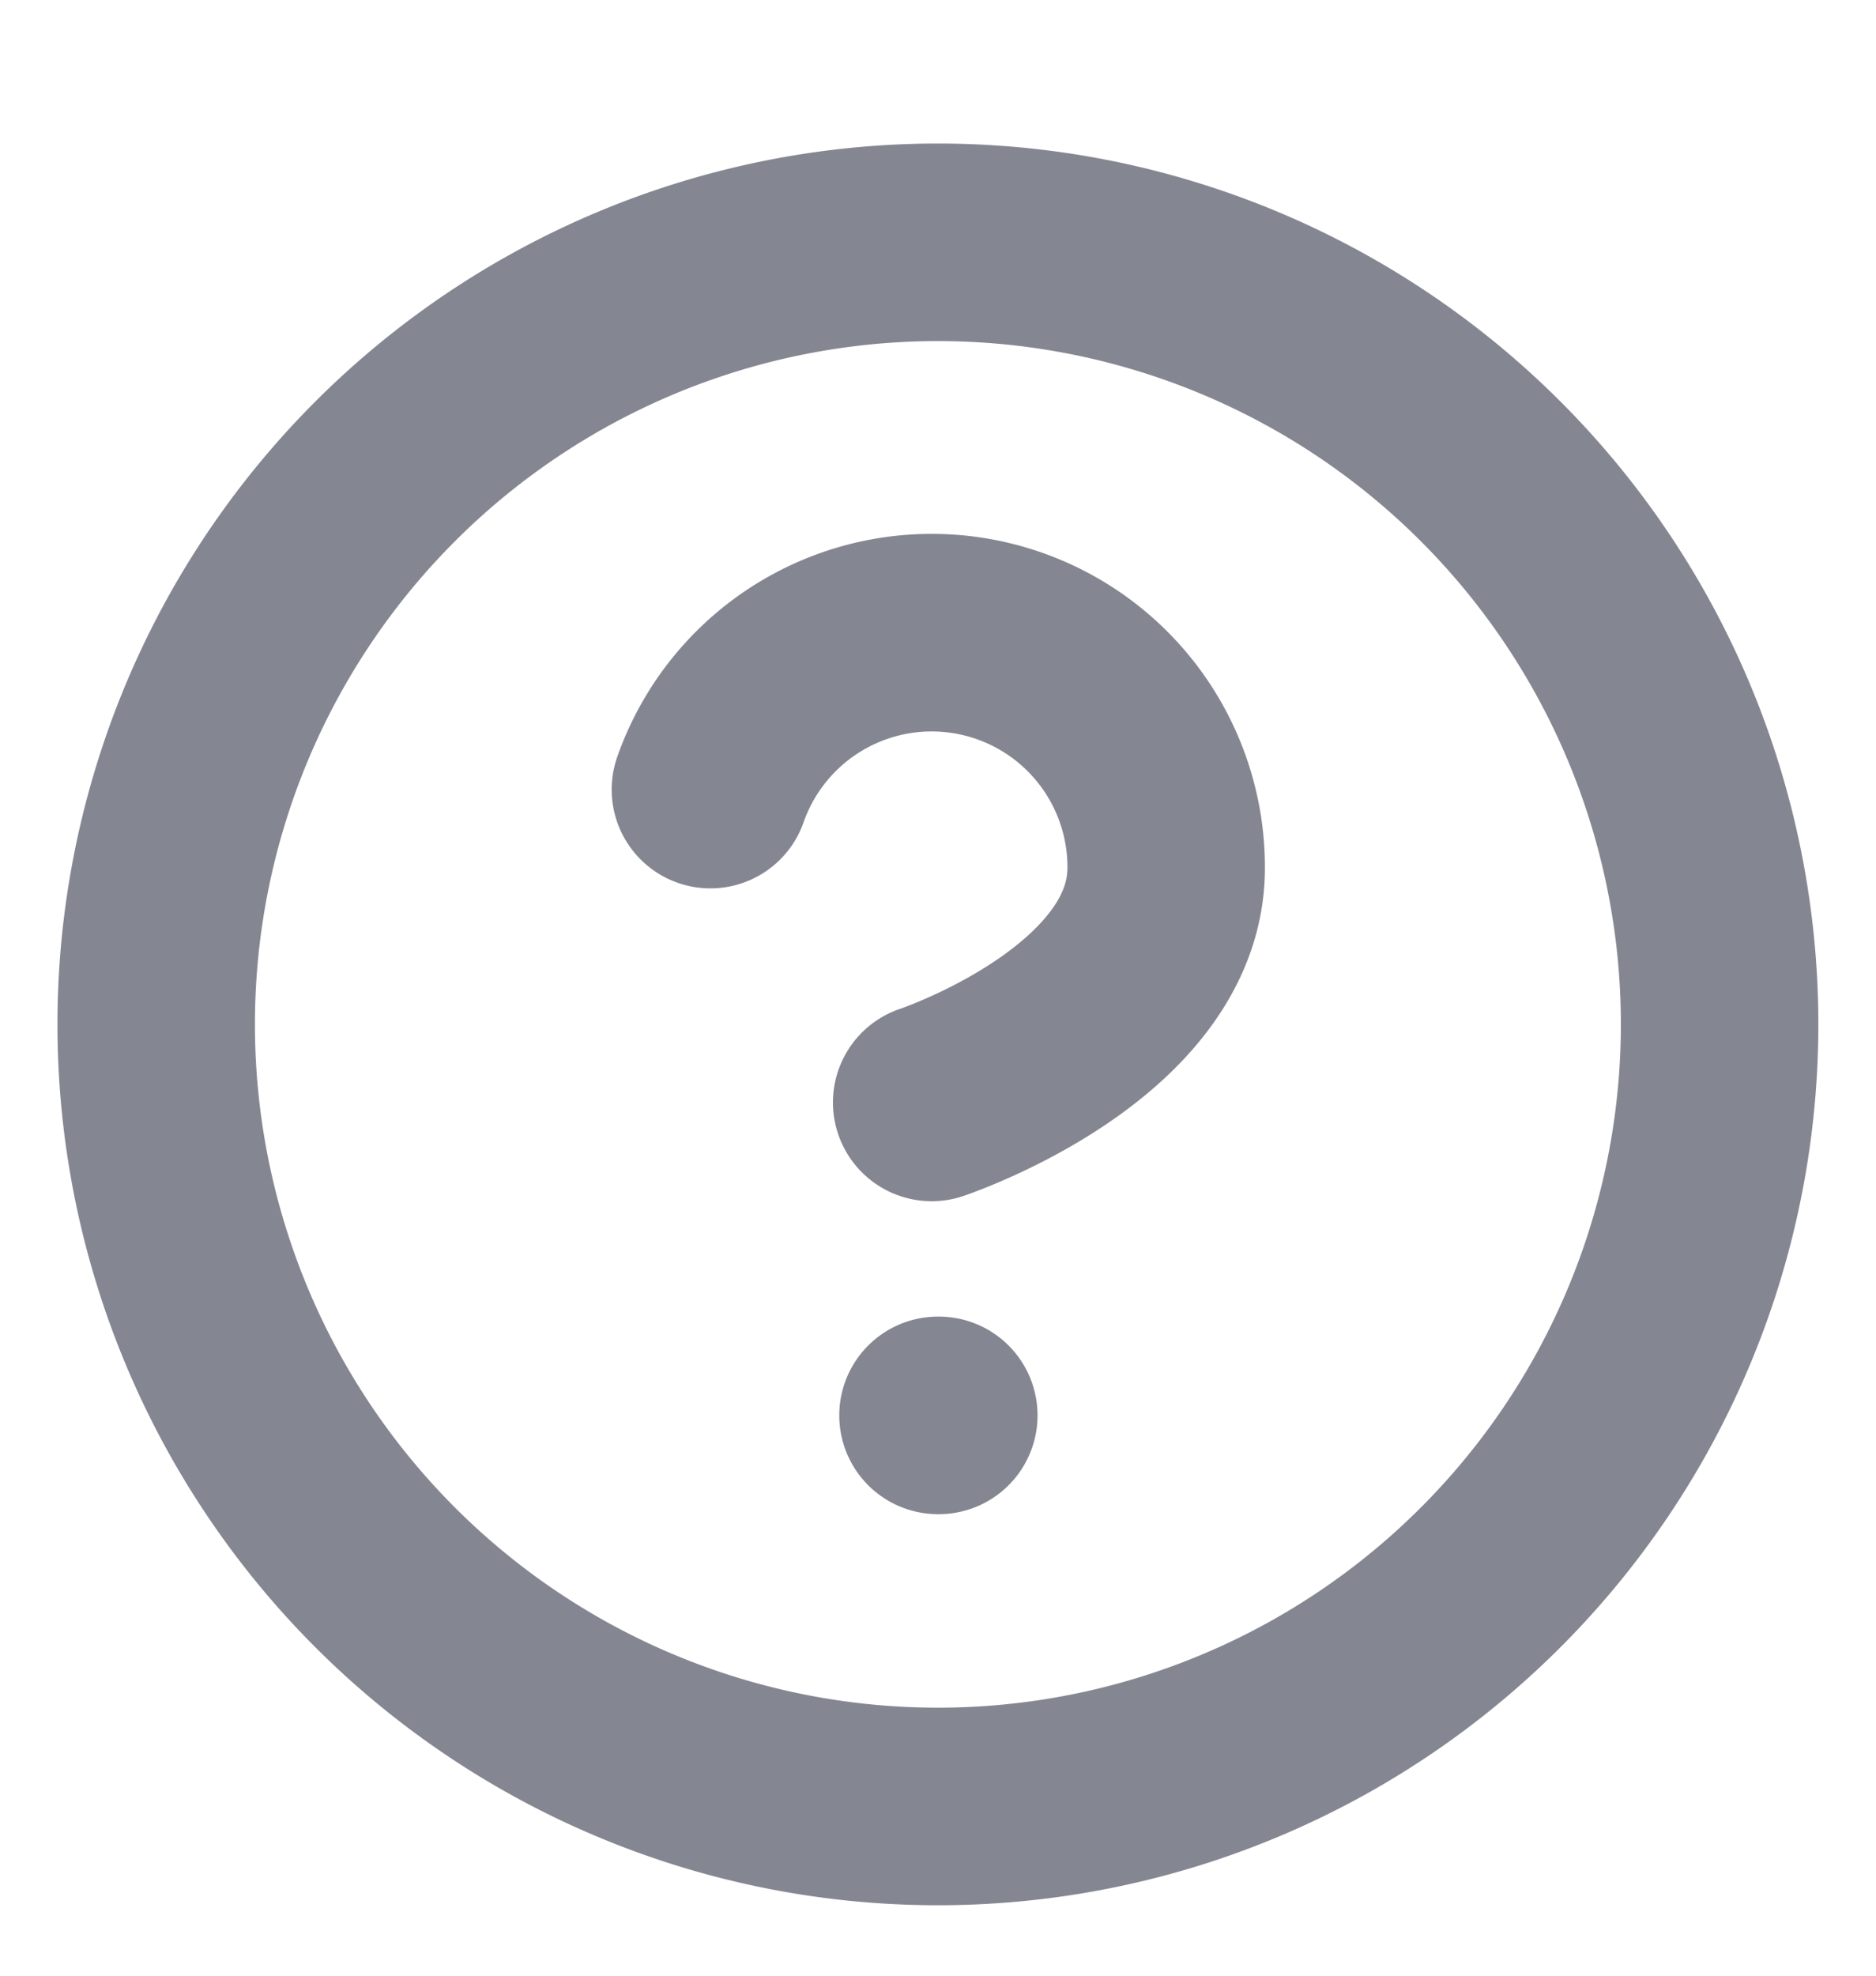 <svg width="19" height="20" viewBox="0 0 19 20" fill="none" xmlns="http://www.w3.org/2000/svg">
    <g clip-path="url(#ndqd8eu58a)" stroke="#848791" stroke-width="2" stroke-linecap="round" stroke-linejoin="round">
        <path d="M9.499 18.287a7.917 7.917 0 1 0 0-15.834 7.917 7.917 0 0 0 0 15.834zM9.5 14.328h.008"/>
        <path d="M7.195 7.993a2.375 2.375 0 0 1 4.616.792c0 1.583-2.375 2.375-2.375 2.375"/>
    </g>
    <defs>
        <clipPath id="ndqd8eu58a">
            <path fill="#fff" transform="translate(0 .867)" d="M0 0h19v19H0z"/>
        </clipPath>
    </defs>
</svg>
